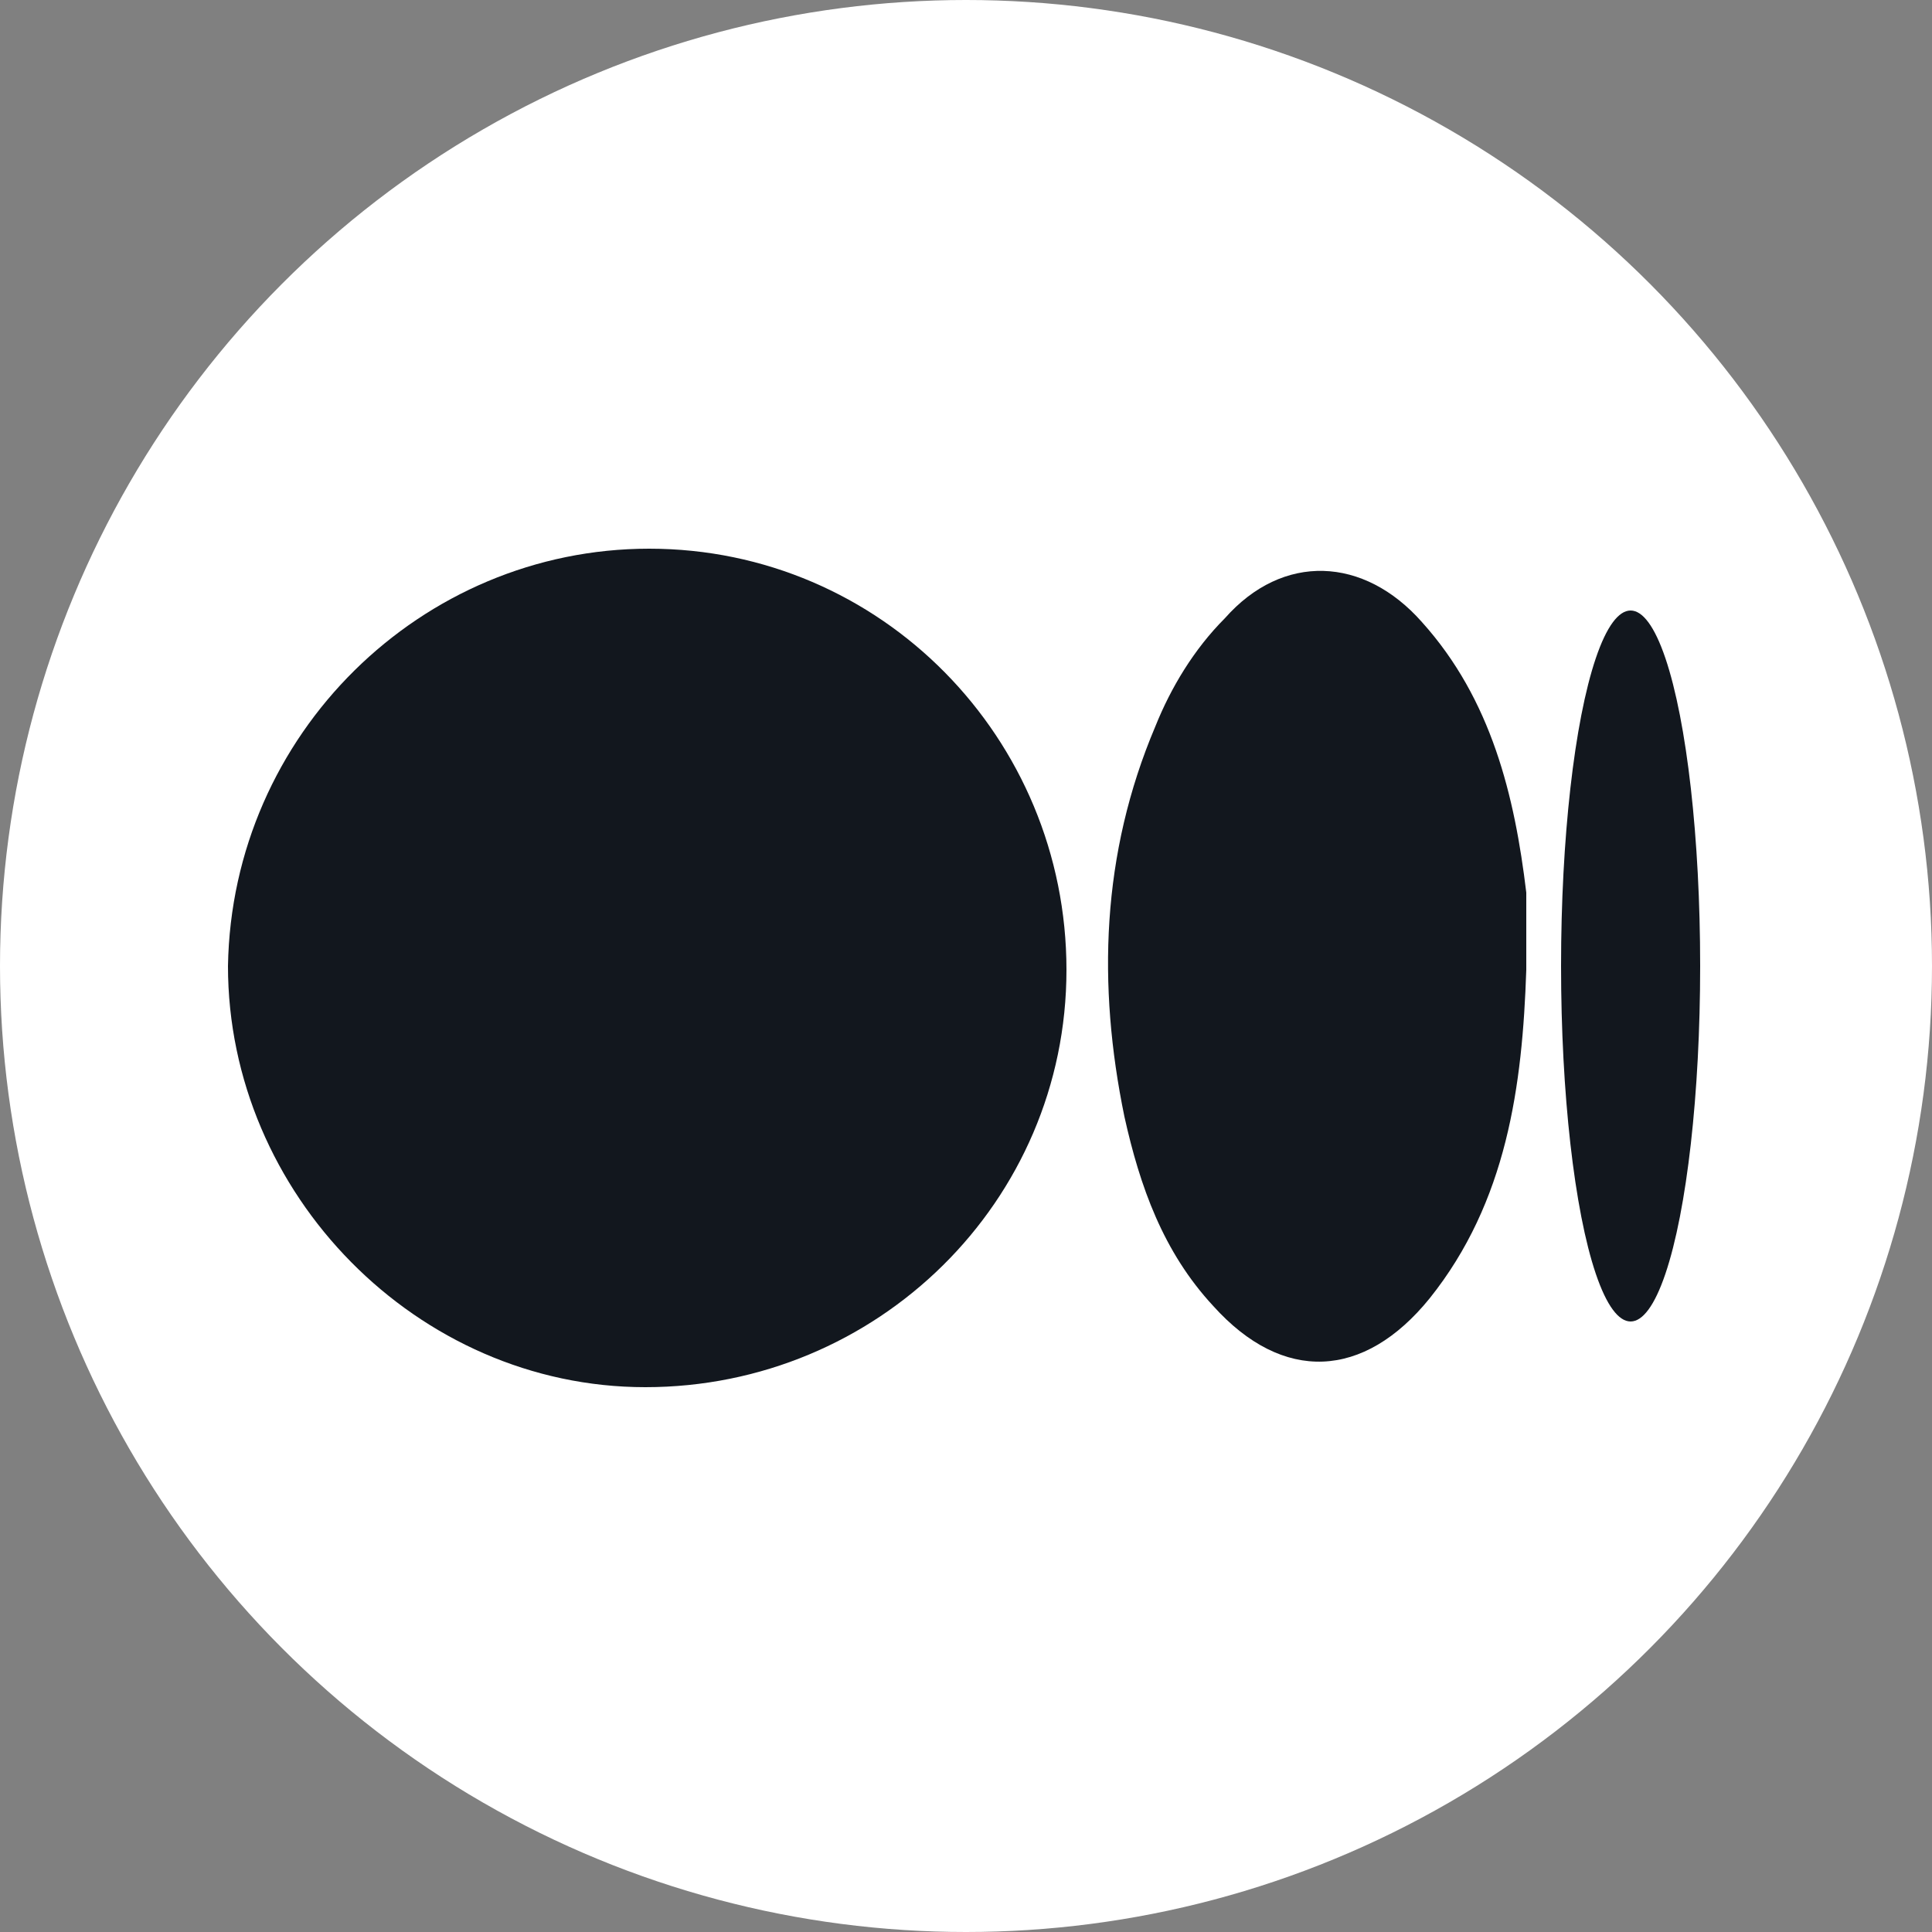 <?xml version="1.0" encoding="utf-8"?>
<!-- Generator: Adobe Illustrator 23.0.2, SVG Export Plug-In . SVG Version: 6.00 Build 0)  -->
<svg version="1.1" xmlns="http://www.w3.org/2000/svg" xmlns:xlink="http://www.w3.org/1999/xlink" x="0px" y="0px"
	 viewBox="0 0 50 50" style="enable-background:new 0 0 50 50;" xml:space="preserve">
<rect x="0" y="0" width="50" height="50" fill="#808080" stroke="none"/>
<style type="text/css">
	.st0{fill:#33CCFF;}
	.st1{fill-rule:evenodd;clip-rule:evenodd;fill:#FFFFFF;}
	.st2{fill:#3C5A99;}
	.st3{fill-rule:evenodd;clip-rule:evenodd;fill:#3C5A99;}
	.st4{fill:#60FC7C;}
	.st5{fill-rule:evenodd;clip-rule:evenodd;fill:#60FC7C;}
	.st6{fill:#FEFB01;}
	.st7{fill:#FF0000;}
	.st8{fill:url(#SVGID_1_);}
	.st9{fill:#4176FA;}
	.st10{fill:#FF0084;}
	.st11{fill:#2C455C;}
	.st12{fill:#007AB9;}
	.st13{fill:#F23F7E;}
	.st14{fill:#333033;}
	.st15{fill:#FFFFFF;}
	.st16{fill:#F2F2F6;}
	.st17{fill-rule:evenodd;clip-rule:evenodd;fill:#153A36;}
	.st18{fill:#153A36;}
	.st19{fill:url(#SVGID_2_);}
	.st20{fill:#5B4FE9;}
	.st21{fill:url(#SVGID_3_);}
	.st22{fill:url(#SVGID_4_);}
	.st23{fill:url(#SVGID_5_);}
	.st24{fill:url(#SVGID_6_);}
	.st25{fill:url(#SVGID_7_);}
	.st26{fill:url(#SVGID_8_);}
	.st27{fill:url(#SVGID_9_);}
	.st28{fill:url(#SVGID_10_);}
	.st29{fill:url(#SVGID_11_);}
	.st30{fill:url(#SVGID_12_);}
	.st31{fill:url(#SVGID_13_);}
	.st32{fill:url(#SVGID_14_);}
	.st33{fill-rule:evenodd;clip-rule:evenodd;fill:#333033;}
	.st34{fill:url(#SVGID_15_);}
	.st35{display:none;}
	.st36{display:inline;}
	.st37{fill:#13181F;}
	.st38{fill-rule:evenodd;clip-rule:evenodd;fill:#13181F;}
	.st39{fill:#12171E;}
	.st40{fill:#12171F;}
</style>
<g id="Design">
</g>
<g id="twitter" class="st35">
	<g class="st36">
		<g>
			<path class="st15" d="M25,50C11.2,50,0,38.8,0,25C0,11.2,11.2,0,25,0c13.8,0,25,11.2,25,25C50,38.8,38.8,50,25,50z"/>
		</g>
		<g>
			<g>
				<g>
					<path class="st37" d="M39.4,15.9c-0.9,0.4-1.9,0.7-2.9,0.8c0.5-0.1,1.2-0.9,1.5-1.3c0.4-0.5,0.8-1.1,1-1.8c0-0.1,0-0.1,0-0.2
						c-0.1,0-0.1,0-0.2,0c-1.1,0.6-2.3,1-3.5,1.3c-0.1,0-0.2,0-0.2-0.1c-0.1-0.1-0.2-0.2-0.3-0.3c-0.5-0.4-1.1-0.8-1.7-1
						c-0.8-0.3-1.7-0.5-2.6-0.4c-0.9,0.1-1.7,0.3-2.5,0.7c-0.8,0.4-1.4,1-2,1.6c-0.6,0.7-1,1.5-1.2,2.4c-0.2,0.8-0.2,1.7-0.1,2.5
						c0,0.1,0,0.2-0.1,0.1c-4.8-0.7-8.8-2.4-12-6.1c-0.1-0.2-0.2-0.2-0.3,0c-1.4,2.1-0.7,5.5,1,7.2c0.2,0.2,0.5,0.4,0.7,0.6
						c-0.1,0-1.3-0.1-2.3-0.6c-0.1-0.1-0.2,0-0.2,0.1c0,0.2,0,0.4,0,0.7c0.3,2.1,1.8,4.1,3.8,4.9c0.2,0.1,0.5,0.2,0.8,0.2
						c-0.5,0.1-0.9,0.2-2.3,0.1c-0.2,0-0.2,0.1-0.2,0.2c1,2.7,3.2,3.5,4.8,4c0.2,0,0.4,0,0.7,0.1c0,0,0,0,0,0
						c-0.5,0.8-2.4,1.4-3.3,1.7c-1.6,0.6-3.3,0.8-5,0.6c-0.3,0-0.3,0-0.4,0c-0.1,0,0,0.1,0.1,0.2c0.3,0.2,0.7,0.4,1,0.6
						c1.1,0.6,2.2,1,3.3,1.3c6,1.6,12.7,0.4,17.1-4c3.5-3.5,4.7-8.3,4.7-13.1c0-0.2,0.2-0.3,0.4-0.4c0.9-0.7,1.6-1.5,2.3-2.4
						c0.2-0.2,0.1-0.4,0.1-0.5c0,0,0,0,0,0C39.5,15.8,39.5,15.8,39.4,15.9z"/>
				</g>
				<g>
					<path class="st38" d="M19,36.9C19,36.9,18.5,36.9,19,36.9C19,36.9,18.9,36.9,19,36.9z"/>
				</g>
				<g>
					<path class="st38" d="M20,36.9C20,36.9,20.5,36.9,20,36.9C20,36.9,20,36.9,20,36.9z"/>
				</g>
				<g>
					<path class="st38" d="M30.3,13c0,0-0.1,0-0.1,0C30.2,13,30.2,13,30.3,13z"/>
				</g>
			</g>
		</g>
	</g>
</g>
<g id="dribbble" class="st35">
	<g class="st36">
		<g>
			<g>
				<path class="st15" d="M25,50C11.2,50,0,38.8,0,25C0,11.2,11.2,0,25,0c13.8,0,25,11.2,25,25C50,38.8,38.8,50,25,50z"/>
			</g>
		</g>
		<g>
			<g>
				<path class="st39" d="M26.4,9.9C17,9.1,9.1,17,10,26.4c0.6,7.2,6.5,13,13.7,13.7c9.4,0.8,17.3-7,16.5-16.5
					C39.5,16.4,33.6,10.6,26.4,9.9z M35,17.6c1.4,1.9,2.3,4.3,2.5,6.8c0,0.2-0.1,0.3-0.3,0.2c-2.8-0.6-5.4-0.7-7.9-0.3
					c-0.1,0-0.2,0-0.2-0.1c-0.3-0.7-0.6-1.3-0.9-1.9c-0.1-0.1,0-0.3,0.1-0.3c2.3-1,4.4-2.5,6.3-4.4C34.7,17.4,34.9,17.5,35,17.6z
					 M32.8,15.6c-1.7,1.7-3.6,3-5.7,3.9c-0.1,0-0.2,0-0.3-0.1c-1.5-2.7-3-4.8-4.1-6.3c-0.1-0.1,0-0.3,0.1-0.4
					c0.7-0.1,1.4-0.2,2.2-0.2c2.9,0,5.6,1,7.7,2.7C32.8,15.3,32.9,15.5,32.8,15.6z M19.9,13.9c1.1,1.3,2.7,3.4,4.3,6.4
					c0.1,0.1,0,0.3-0.1,0.3c-3.2,0.9-6.8,1.3-10.8,1.5c-0.2,0-0.3-0.1-0.2-0.3c0.9-3.5,3.4-6.4,6.6-8C19.7,13.8,19.8,13.8,19.9,13.9
					z M12.8,24.8c4.3-0.1,8.6-0.6,12.6-1.8c0.1,0,0.2,0,0.3,0.1c0.2,0.5,0.5,1,0.7,1.6c0.1,0.1,0,0.3-0.1,0.3
					c-3.9,1.3-7.4,3.9-10.6,7.8c-0.1,0.1-0.3,0.1-0.4,0c-1.8-1.9-2.7-4.7-2.7-7.8C12.6,24.9,12.7,24.8,12.8,24.8z M17.6,34.7
					c2.9-3.7,6.1-6.1,9.6-7.2c0.1,0,0.2,0,0.3,0.1c0.9,2.6,1.7,5.5,2.2,8.7c0,0.1,0,0.2-0.1,0.3c-1.4,0.6-3,0.9-4.6,0.9
					c-2.8,0-5.3-0.9-7.4-2.4C17.6,35,17.5,34.8,17.6,34.7z M32.2,34.8c-0.5-2.7-1.2-5.3-2-7.6c0-0.1,0-0.3,0.2-0.3
					c2.1-0.2,4.3-0.1,6.6,0.5c0.1,0,0.2,0.2,0.2,0.3c-0.6,3-2.3,5.5-4.6,7.3C32.4,35,32.2,34.9,32.2,34.8z"/>
			</g>
		</g>
	</g>
</g>
<g id="Behance" class="st35">
	<g class="st36">
		<g>
			<g>
				<path class="st15" d="M25,50C11.2,50,0,38.8,0,25C0,11.2,11.2,0,25,0c13.8,0,25,11.2,25,25C50,38.8,38.8,50,25,50z"/>
			</g>
		</g>
		<g>
			<g>
				<g>
					<path class="st40" d="M34.5,20.9c-6.8,0-6.8,6.8-6.8,6.8c0,0-0.5,6.8,6.8,6.8c0,0,5.5,0.3,6.1-4c0-0.4-0.2-0.7-0.6-0.7H38
						c-0.3,0-0.5,0.2-0.6,0.4c-0.2,0.6-0.8,1.5-2.8,1.5c0,0-2.6,0.2-3.1-2.4c-0.1-0.4,0.2-0.7,0.6-0.7h7.9c0.3,0,0.6-0.3,0.6-0.6
						C40.8,26.2,40.5,20.9,34.5,20.9z M31.9,26.2c-0.3,0-0.4-0.2-0.4-0.5c0.3-0.8,1-2.3,3-2.3c2.1,0,2.6,1.5,2.7,2.3
						c0,0.2-0.1,0.4-0.4,0.4H31.9z M23.7,24.6c-0.2-0.1-0.3-0.4,0-0.5c0.8-0.4,1.7-1.2,1.7-3.1c0-3.2-2.2-4.7-5-4.7h-8.8
						c-0.3,0-0.5,0.2-0.5,0.5v16.9c0,0.3,0.2,0.5,0.5,0.5h8.8c0,0,5.7,0.2,5.7-5.3C25.9,28.9,26.1,25.5,23.7,24.6z M15.1,19.9
						c0-0.2,0.2-0.3,0.3-0.3h4.8c0,0,1.3,0,1.3,1.9c0,1.9-0.7,2.1-1.6,2.1h-4.5c-0.2,0-0.3-0.2-0.3-0.3V19.9z M20,31h-4.6
						c-0.2,0-0.3-0.2-0.3-0.3v-4.1c0-0.2,0.2-0.3,0.3-0.3h4.8c0,0,1.9,0,1.9,2.5C22.1,30.8,20.8,31,20,31z M30.7,17.1v1.5
						c0,0.2,0.1,0.3,0.3,0.3h6.7c0.2,0,0.3-0.2,0.3-0.3v-1.5c0-0.2-0.2-0.3-0.3-0.3H31C30.8,16.7,30.7,16.9,30.7,17.1z"/>
				</g>
			</g>
		</g>
	</g>
</g>
<g id="Instagram" class="st35">
	<g class="st36">
		<circle class="st39" cx="25" cy="24.8" r="21.9"/>
		<g>
			<g>
				<path class="st15" d="M25,50C11.2,50,0,38.8,0,25C0,11.2,11.2,0,25,0s25,11.2,25,25C50,38.8,38.8,50,25,50z M33.4,14.9
					c-1,0-1.8,0.8-1.8,1.8c0,1,0.8,1.8,1.8,1.8s1.8-0.8,1.8-1.8C35.3,15.7,34.5,14.9,33.4,14.9z M25.2,17.2c-4.3,0-7.8,3.5-7.8,7.8
					s3.5,7.8,7.8,7.8c4.3,0,7.8-3.5,7.8-7.8S29.5,17.2,25.2,17.2z M25.2,30c-2.7,0-5-2.2-5-5s2.2-5,5-5c2.7,0,5,2.2,5,5
					S28,30,25.2,30z M40.9,18.5c0-5.2-4.2-9.5-9.5-9.5H18.9c-5.2,0-9.5,4.2-9.5,9.5v12.5c0,5.2,4.2,9.5,9.5,9.5h12.5
					c5.2,0,9.5-4.2,9.5-9.5V18.5z M37.9,31.1c0,3.6-2.9,6.5-6.5,6.5H18.9c-3.6,0-6.5-2.9-6.5-6.5V18.5c0-3.6,2.9-6.5,6.5-6.5h12.5
					c3.6,0,6.5,2.9,6.5,6.5V31.1z"/>
			</g>
		</g>
	</g>
</g>
<g id="Linkeidn" class="st35">
	<g class="st36">
		<g>
			<path class="st15" d="M25,50C11.2,50,0,38.8,0,25C0,11.2,11.2,0,25,0c13.8,0,25,11.2,25,25C50,38.8,38.8,50,25,50z"/>
		</g>
		<g>
			<g>
				<g>
					<path class="st39" d="M39.1,26.9v9.3c0,0.2-0.2,0.4-0.4,0.4h-4.8c-0.2,0-0.4-0.2-0.4-0.4v-8.7c0-2.3-0.8-3.8-2.9-3.8
						c-1.6,0-2.5,1.1-2.9,2.1c-0.1,0.4-0.2,0.9-0.2,1.4v9.1c0,0.2-0.2,0.4-0.4,0.4h-4.8c-0.2,0-0.4-0.2-0.4-0.4
						c0-2.3,0.1-13.5,0-16.2c0-0.2,0.2-0.4,0.4-0.4h4.8c0.2,0,0.4,0.2,0.4,0.4v2c0,0,0,0,0,0.1h0v-0.1c0.8-1.2,2.1-2.8,5.1-2.8
						C36.3,19.3,39.1,21.7,39.1,26.9L39.1,26.9z M13.5,36.7h4.8c0.2,0,0.4-0.2,0.4-0.4V20.1c0-0.2-0.2-0.4-0.4-0.4h-4.8
						c-0.2,0-0.4,0.2-0.4,0.4v16.2C13.1,36.5,13.3,36.7,13.5,36.7z"/>
				</g>
			</g>
		</g>
		<g>
			<g>
				<circle class="st39" cx="15.8" cy="14.5" r="3"/>
			</g>
		</g>
	</g>
</g>
<g id="Medium">
	<g>
		<circle class="st15" cx="25" cy="25" r="25"/>
		<g>
			<g>
				<g>
					<path class="st39" d="M16.8,14.2c6,0,10.8,4.9,10.8,10.9c0,6-4.9,10.8-10.9,10.8c-5.9,0-10.8-5-10.8-10.9
						C6,19,10.9,14.2,16.8,14.2z"/>
				</g>
				<g>
					<path class="st39" d="M39.5,25.1c-0.1,3-0.5,6-2.5,8.5c-1.7,2.1-3.8,2.2-5.6,0.2c-1.3-1.4-1.9-3.1-2.3-4.9
						c-0.7-3.4-0.6-6.8,0.8-10.1c0.4-1,1-2,1.8-2.8c1.5-1.7,3.6-1.6,5.1,0.1c1.8,2,2.4,4.5,2.7,7C39.5,23.7,39.5,24.4,39.5,25.1z"/>
				</g>
				<g>
					<ellipse class="st39" cx="42.2" cy="25" rx="1.8" ry="9.2"/>
				</g>
			</g>
		</g>
	</g>
</g>
</svg>
